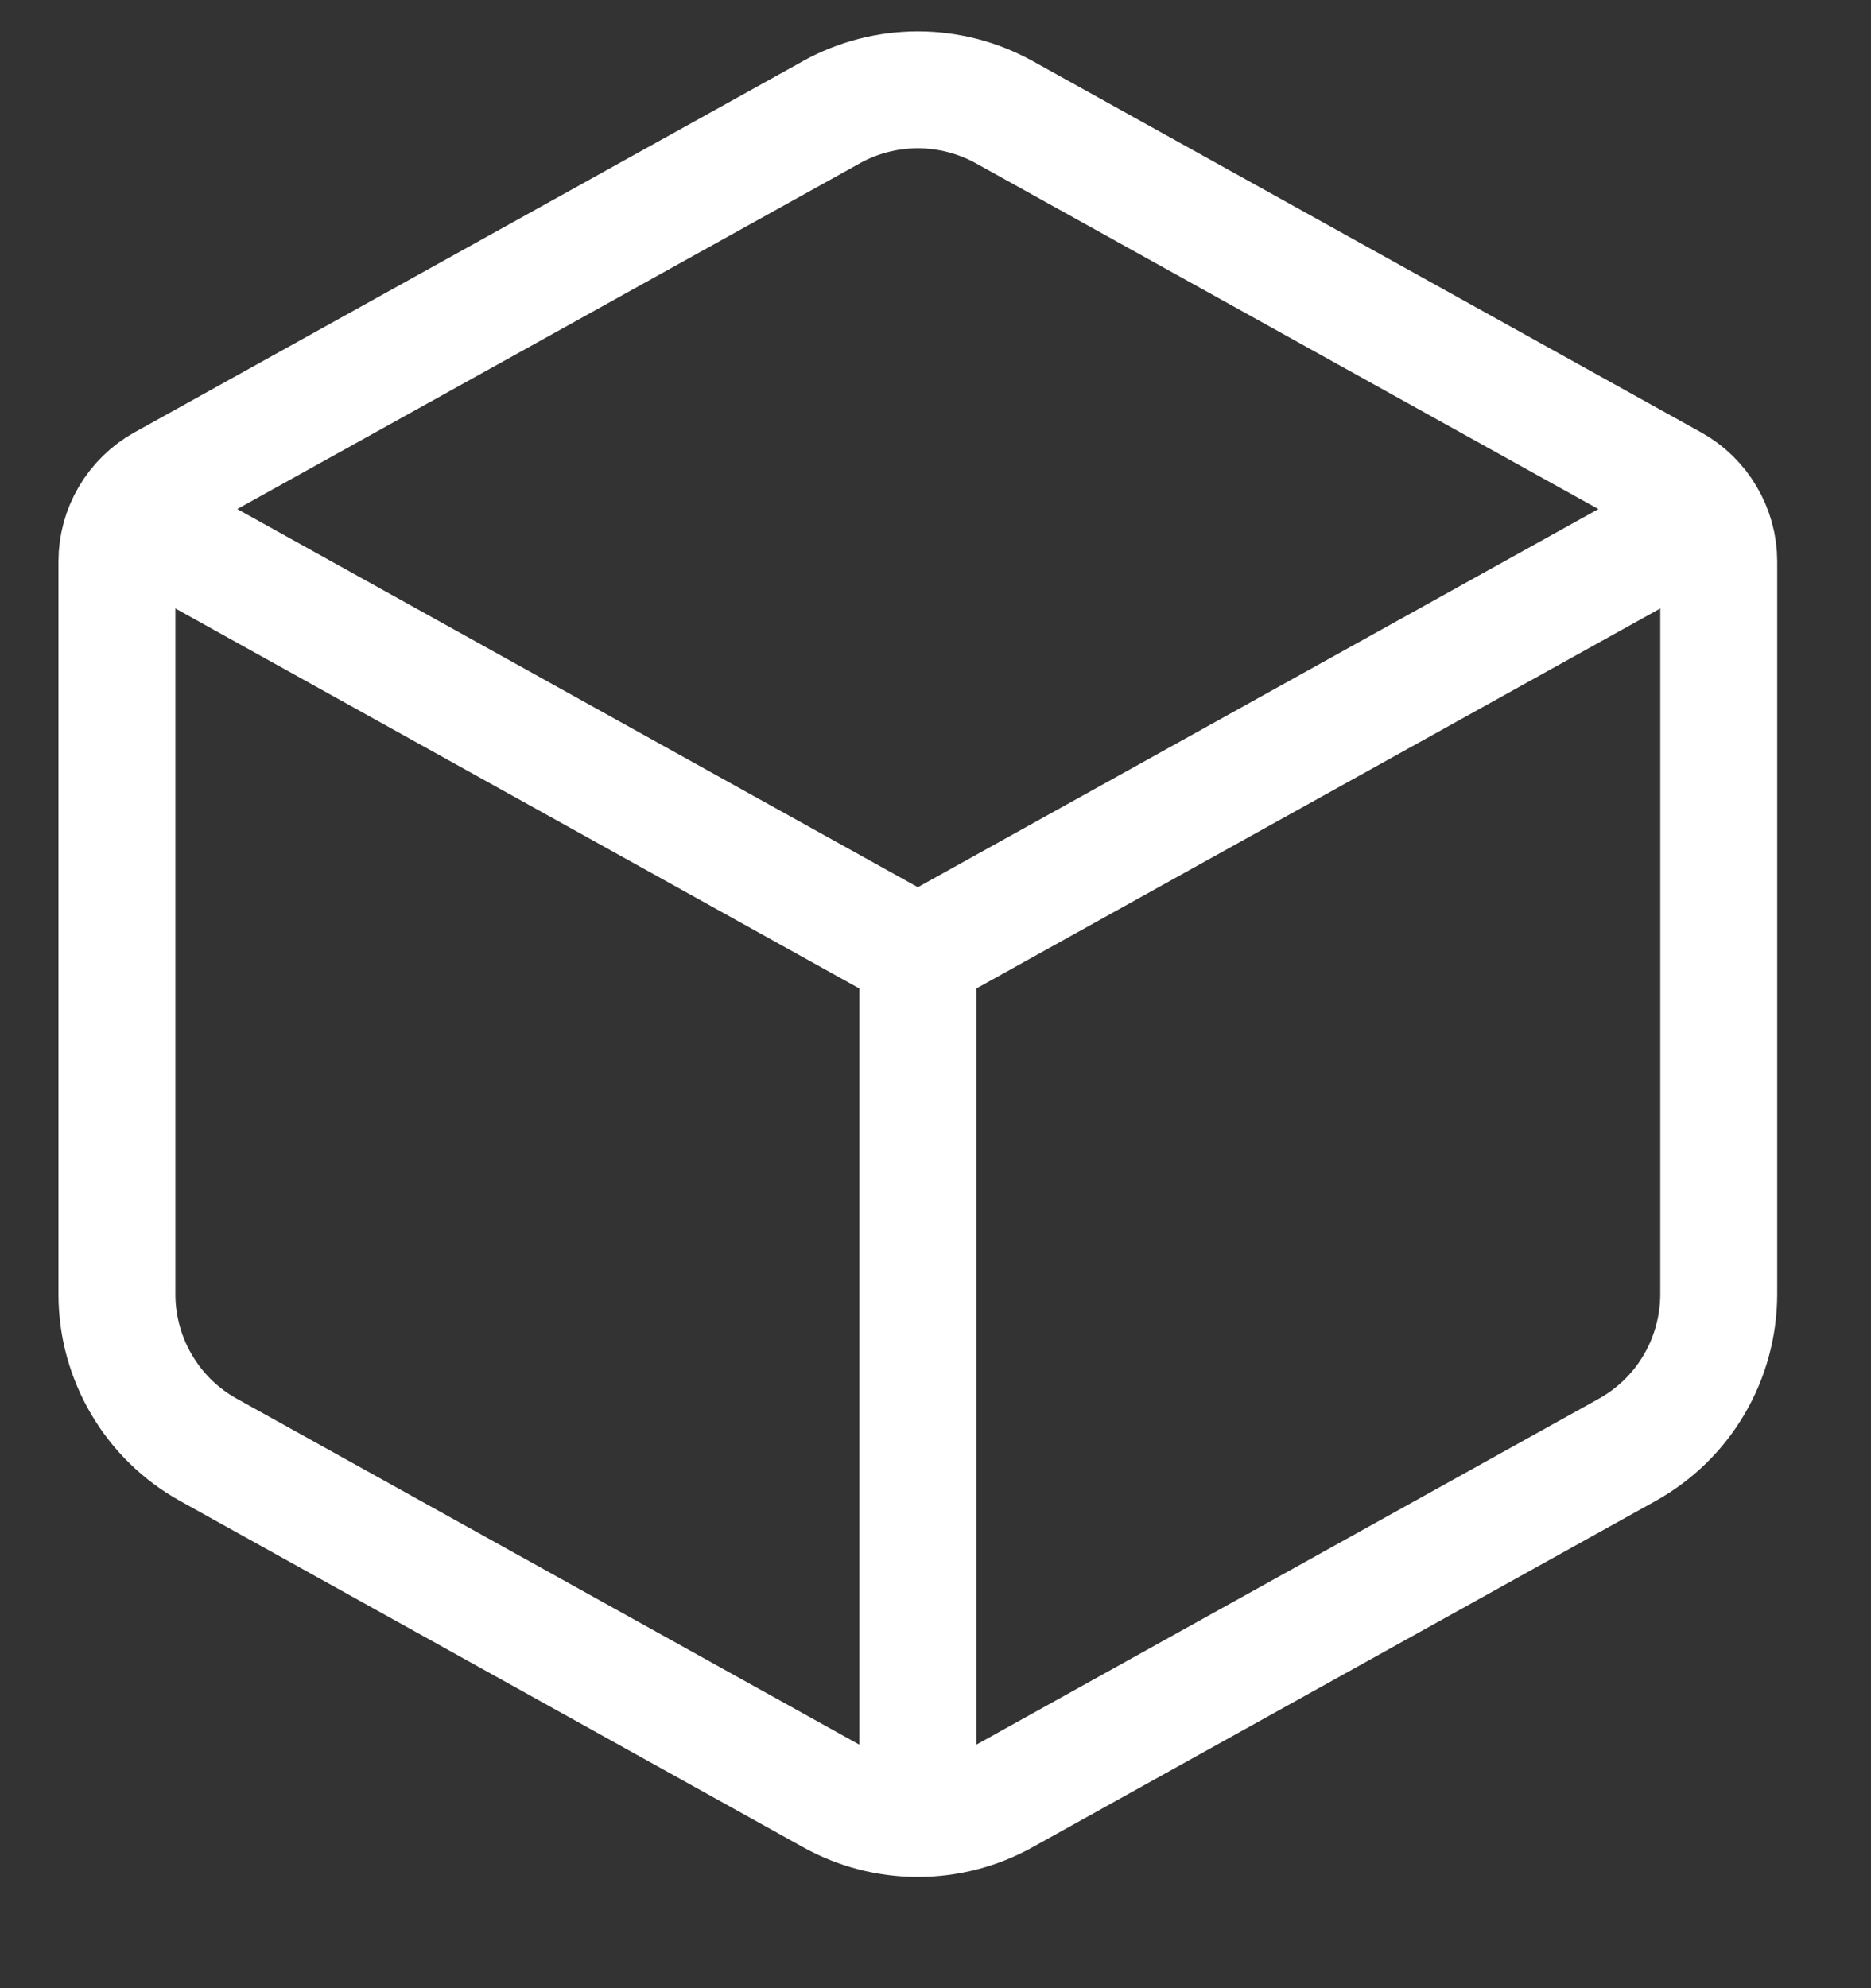<svg width="16" height="17" viewBox="0 0 16 17" fill="none" xmlns="http://www.w3.org/2000/svg">
<rect x="0" y="0" width="16" height="17" fill="#333333" stroke="none"/>
<path d="M7.11 0.959C7.336 0.834 7.59 0.768 7.849 0.768C8.107 0.768 8.362 0.834 8.588 0.959L14.306 4.135C14.425 4.201 14.524 4.298 14.592 4.415C14.661 4.532 14.698 4.665 14.698 4.8V11.067C14.697 11.338 14.625 11.605 14.487 11.839C14.35 12.073 14.152 12.265 13.915 12.397L8.588 15.357C8.362 15.483 8.107 15.549 7.849 15.549C7.59 15.549 7.336 15.483 7.11 15.357L1.783 12.397C1.546 12.266 1.348 12.073 1.211 11.839C1.073 11.605 1 11.339 1 11.068V4.8C1 4.665 1.036 4.532 1.105 4.415C1.174 4.298 1.273 4.201 1.391 4.135L7.111 0.959H7.11Z" stroke="white" stroke-linecap="round" stroke-linejoin="round"/>
<path d="M1 4.353L7.849 8.158M7.849 8.158L14.698 4.353M7.849 8.158V15.768" stroke="white" stroke-linejoin="round"/>
</svg>
